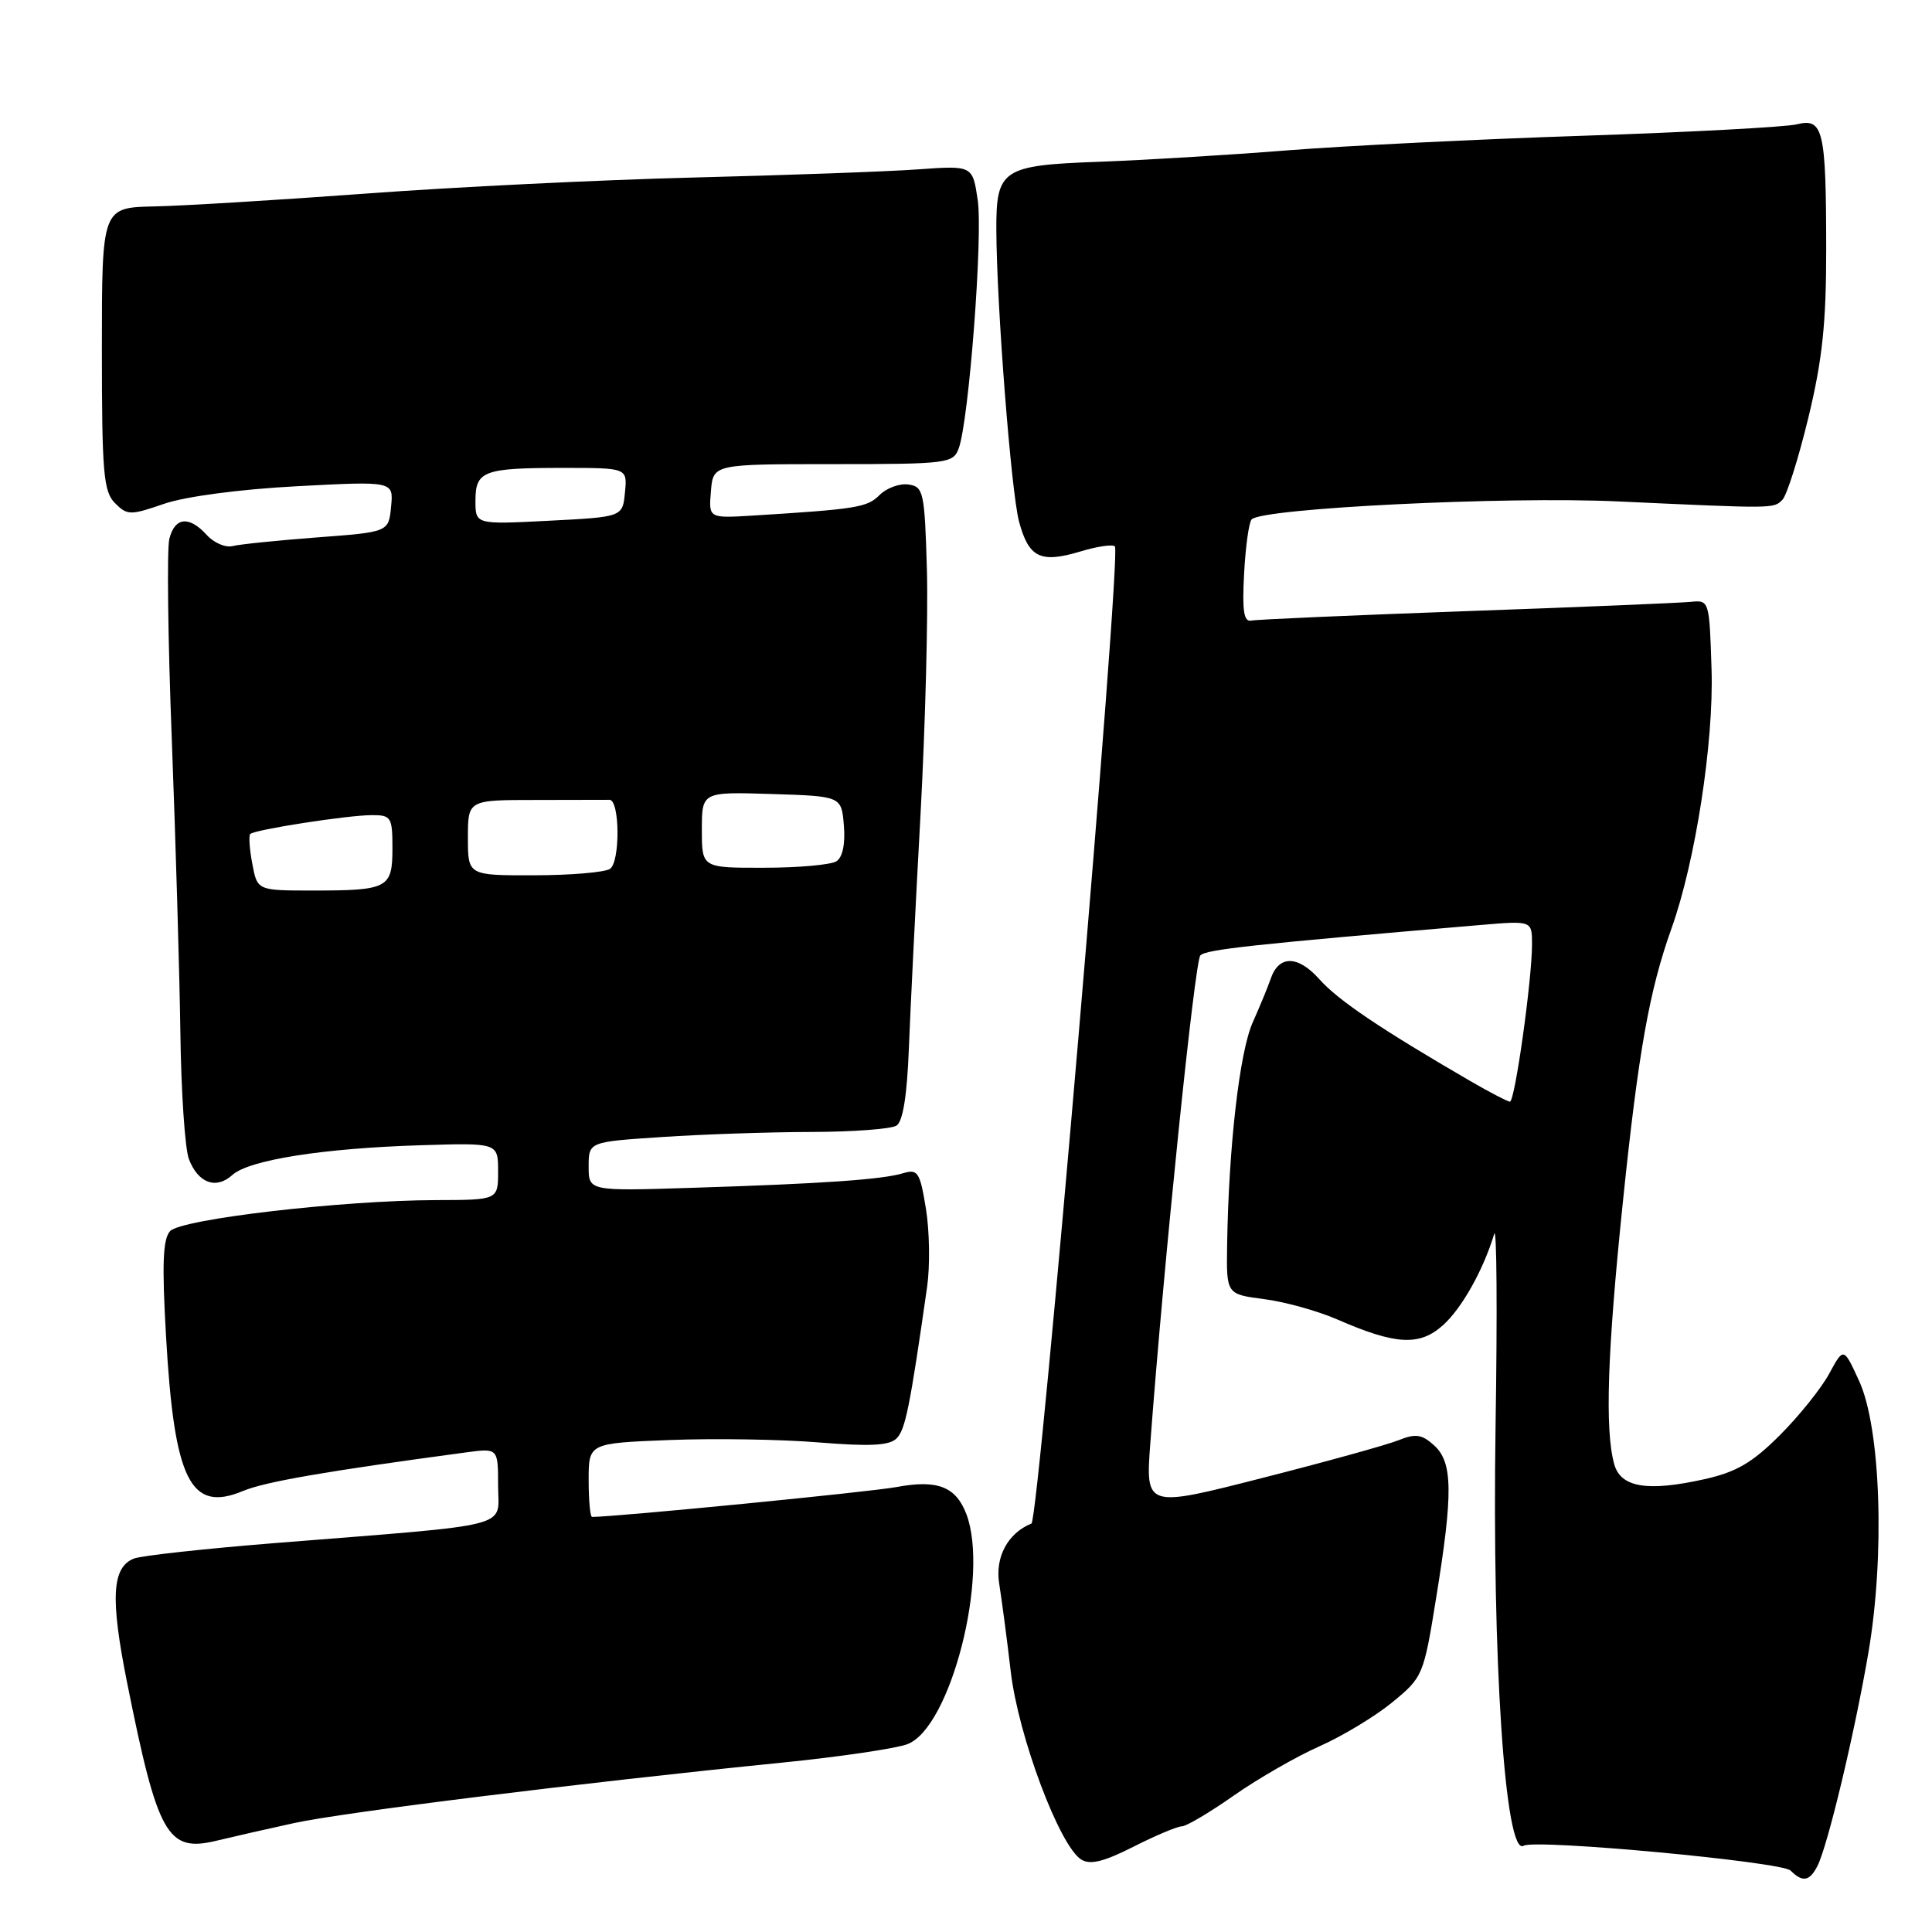 <?xml version="1.0" encoding="UTF-8" standalone="no"?>
<!DOCTYPE svg PUBLIC "-//W3C//DTD SVG 1.1//EN" "http://www.w3.org/Graphics/SVG/1.1/DTD/svg11.dtd" >
<svg xmlns="http://www.w3.org/2000/svg" xmlns:xlink="http://www.w3.org/1999/xlink" version="1.1" viewBox="0 0 256 256">
 <g >
 <path fill="currentColor"
d=" M 240.82 247.25 C 242.18 244.59 245.75 229.65 247.57 219.00 C 249.78 206.08 249.21 189.25 246.35 183.00 C 244.29 178.50 244.29 178.50 242.39 182.00 C 241.35 183.93 238.41 187.60 235.85 190.16 C 232.19 193.82 230.07 195.06 225.85 196.00 C 218.28 197.69 214.74 197.10 213.89 194.00 C 212.64 189.46 212.97 179.27 215.04 159.26 C 217.10 139.34 218.54 131.25 221.49 123.00 C 224.64 114.20 227.09 98.38 226.79 88.74 C 226.50 79.55 226.49 79.50 224.00 79.75 C 222.62 79.89 209.27 80.45 194.31 80.98 C 179.36 81.52 166.53 82.08 165.81 82.23 C 164.81 82.44 164.58 80.97 164.85 76.00 C 165.04 72.42 165.49 69.19 165.85 68.82 C 167.27 67.34 199.61 65.75 214.36 66.44 C 235.29 67.40 234.99 67.41 236.18 66.22 C 236.76 65.64 238.31 60.74 239.62 55.33 C 241.48 47.65 241.99 42.77 241.98 33.00 C 241.97 17.24 241.59 15.60 238.11 16.47 C 236.67 16.83 224.03 17.51 210.00 17.98 C 195.97 18.44 178.20 19.32 170.50 19.93 C 162.80 20.54 151.57 21.22 145.55 21.44 C 132.81 21.90 131.99 22.45 132.02 30.44 C 132.06 40.52 133.99 65.24 135.03 69.12 C 136.32 73.91 137.87 74.66 143.17 73.07 C 145.38 72.40 147.44 72.10 147.73 72.40 C 148.62 73.29 137.67 201.47 136.67 201.88 C 133.53 203.15 131.83 206.34 132.40 209.85 C 132.72 211.86 133.42 217.10 133.93 221.50 C 134.94 230.06 140.38 244.58 143.26 246.39 C 144.44 247.14 146.24 246.70 150.19 244.70 C 153.13 243.21 156.01 242.00 156.60 242.00 C 157.19 242.00 160.29 240.16 163.50 237.91 C 166.71 235.66 171.82 232.73 174.84 231.39 C 177.87 230.05 182.21 227.43 184.48 225.57 C 188.54 222.24 188.64 222.02 190.30 211.71 C 192.56 197.80 192.50 193.76 190.03 191.52 C 188.39 190.04 187.57 189.93 185.28 190.85 C 183.75 191.46 175.59 193.72 167.14 195.87 C 151.78 199.79 151.78 199.79 152.43 191.14 C 154.22 167.19 158.31 127.39 159.05 126.60 C 159.80 125.81 165.75 125.16 196.25 122.56 C 203.00 121.99 203.00 121.99 203.00 125.13 C 203.00 129.82 200.73 146.00 200.07 145.98 C 199.76 145.96 197.38 144.73 194.80 143.23 C 182.95 136.35 177.30 132.54 174.82 129.75 C 171.97 126.55 169.43 126.54 168.36 129.73 C 168.03 130.70 166.96 133.30 165.98 135.50 C 164.24 139.43 162.80 151.99 162.60 165.00 C 162.50 171.49 162.50 171.49 167.50 172.14 C 170.25 172.49 174.62 173.71 177.21 174.84 C 184.94 178.21 188.09 178.39 191.20 175.60 C 193.70 173.36 196.55 168.28 197.99 163.50 C 198.33 162.40 198.41 173.85 198.17 188.95 C 197.69 219.85 199.44 246.08 201.89 244.57 C 203.38 243.65 236.09 246.69 237.26 247.86 C 238.85 249.45 239.78 249.29 240.82 247.25 Z  M 39.00 241.56 C 45.50 240.14 77.14 236.22 103.50 233.57 C 111.20 232.80 118.74 231.69 120.26 231.10 C 125.96 228.91 131.12 208.71 128.05 200.63 C 126.66 196.98 124.21 196.03 118.80 197.04 C 115.34 197.69 81.58 201.00 78.45 201.00 C 78.20 201.00 78.00 198.80 78.00 196.11 C 78.00 191.23 78.00 191.23 88.75 190.81 C 94.66 190.58 103.55 190.72 108.50 191.13 C 115.23 191.68 117.83 191.55 118.79 190.61 C 119.96 189.46 120.56 186.52 122.85 170.50 C 123.24 167.75 123.17 163.10 122.69 160.16 C 121.90 155.31 121.62 154.87 119.66 155.46 C 116.89 156.30 108.93 156.85 91.75 157.39 C 78.00 157.83 78.00 157.83 78.00 154.57 C 78.00 151.30 78.00 151.30 87.75 150.66 C 93.11 150.30 102.00 150.00 107.50 149.99 C 113.00 149.98 118.08 149.60 118.79 149.15 C 119.64 148.61 120.19 145.16 120.43 138.92 C 120.63 133.74 121.32 119.83 121.97 108.00 C 122.61 96.17 122.99 81.55 122.82 75.50 C 122.52 65.16 122.37 64.48 120.37 64.20 C 119.21 64.03 117.48 64.66 116.54 65.60 C 114.90 67.24 113.54 67.46 99.70 68.32 C 93.90 68.67 93.90 68.67 94.20 65.09 C 94.50 61.50 94.50 61.50 110.38 61.50 C 125.52 61.50 126.30 61.40 127.03 59.43 C 128.38 55.80 130.26 31.23 129.55 26.49 C 128.87 21.93 128.87 21.93 121.68 22.44 C 117.73 22.73 104.38 23.21 92.00 23.52 C 79.62 23.83 60.05 24.79 48.50 25.65 C 36.95 26.50 24.35 27.27 20.50 27.35 C 13.50 27.50 13.50 27.50 13.50 46.22 C 13.50 62.66 13.71 65.14 15.24 66.67 C 16.87 68.30 17.27 68.30 21.74 66.76 C 24.55 65.79 31.75 64.83 39.32 64.43 C 52.15 63.75 52.15 63.75 51.82 67.13 C 51.50 70.50 51.50 70.50 42.00 71.21 C 36.77 71.61 31.74 72.12 30.81 72.36 C 29.88 72.59 28.34 71.93 27.40 70.89 C 25.07 68.32 23.16 68.51 22.44 71.40 C 22.10 72.72 22.25 84.76 22.77 98.15 C 23.28 111.54 23.79 128.94 23.90 136.80 C 24.00 144.67 24.51 152.22 25.03 153.58 C 26.24 156.77 28.63 157.65 30.79 155.69 C 32.99 153.70 42.78 152.15 55.75 151.75 C 66.00 151.43 66.00 151.43 66.00 155.21 C 66.00 159.00 66.00 159.00 57.75 159.02 C 45.24 159.06 24.02 161.53 22.54 163.13 C 21.58 164.17 21.45 167.50 22.00 177.06 C 23.09 196.19 25.23 200.47 32.21 197.56 C 35.12 196.34 43.17 194.95 61.75 192.45 C 66.00 191.88 66.00 191.88 66.00 196.86 C 66.00 202.58 68.68 201.89 36.50 204.46 C 27.15 205.21 18.71 206.13 17.74 206.52 C 14.83 207.68 14.60 211.75 16.83 222.90 C 20.90 243.22 22.17 245.47 28.66 243.91 C 30.77 243.40 35.42 242.34 39.00 241.56 Z  M 33.43 114.45 C 33.06 112.50 32.94 110.73 33.16 110.51 C 33.74 109.93 46.04 108.02 49.25 108.01 C 51.83 108.00 52.00 108.27 52.00 112.39 C 52.00 117.69 51.43 118.00 41.46 118.00 C 34.09 118.00 34.09 118.00 33.43 114.45 Z  M 62.00 111.00 C 62.00 106.00 62.00 106.00 71.00 106.00 C 75.95 106.00 80.34 105.99 80.75 105.98 C 82.14 105.95 82.20 114.26 80.81 115.14 C 80.09 115.59 75.56 115.98 70.75 115.98 C 62.00 116.00 62.00 116.00 62.00 111.00 Z  M 93.00 109.96 C 93.00 104.92 93.00 104.92 102.25 105.21 C 111.50 105.50 111.50 105.50 111.82 109.40 C 112.02 111.84 111.65 113.61 110.82 114.13 C 110.09 114.59 105.79 114.98 101.25 114.98 C 93.00 115.00 93.00 115.00 93.00 109.96 Z  M 63.00 66.36 C 63.00 62.39 64.04 62.00 74.65 62.00 C 83.13 62.00 83.13 62.00 82.81 65.25 C 82.50 68.50 82.50 68.50 72.75 69.00 C 63.00 69.50 63.00 69.50 63.00 66.36 Z "/>
</g>
</svg>